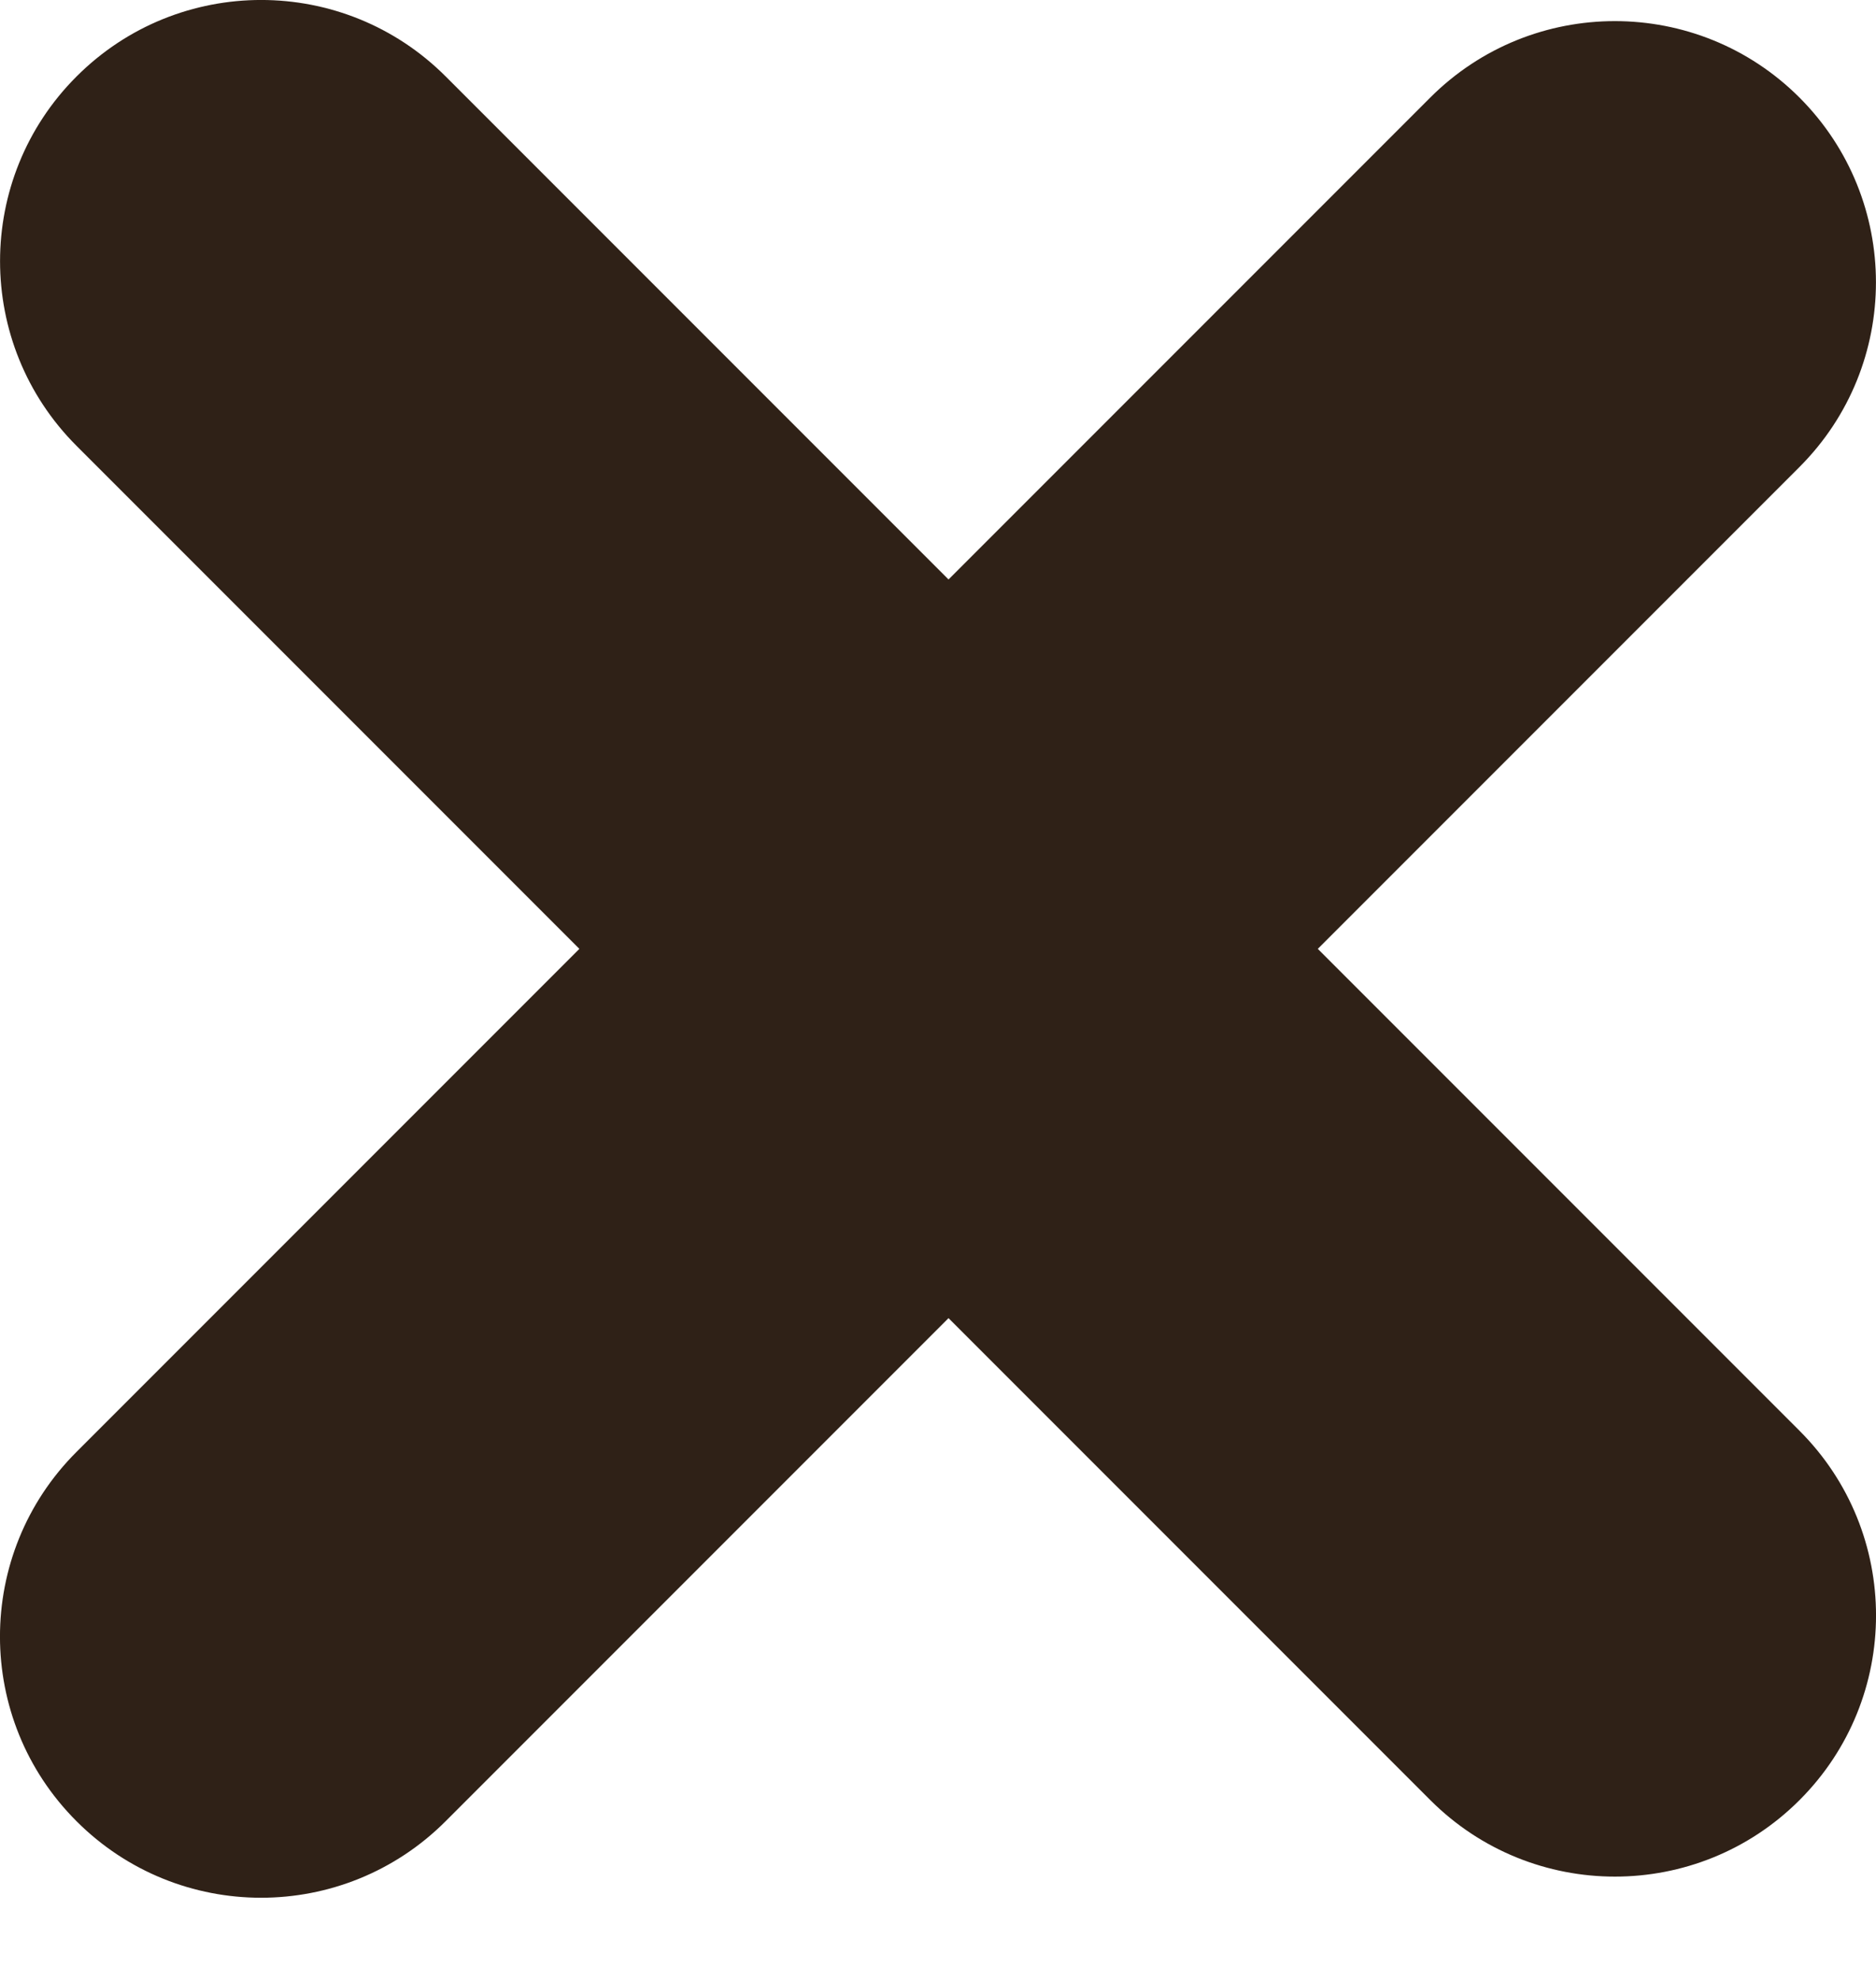 <svg width="18" height="19" viewBox="0 0 18 19" fill="none" xmlns="http://www.w3.org/2000/svg">
<path fill-rule="evenodd" clip-rule="evenodd" d="M0.734 0.734C-0.244 1.712 -0.244 3.298 0.734 4.276L5.559 9.101L0.734 13.926C-0.245 14.904 -0.245 16.49 0.734 17.468C1.712 18.447 3.298 18.447 4.276 17.468L9.101 12.643L13.724 17.266C14.702 18.244 16.288 18.244 17.266 17.266C18.245 16.288 18.245 14.701 17.266 13.723L12.644 9.101L17.266 4.479C18.244 3.501 18.244 1.915 17.266 0.936C16.288 -0.042 14.701 -0.042 13.723 0.936L9.101 5.558L4.277 0.734C3.299 -0.245 1.712 -0.245 0.734 0.734Z" fill="#2F2117"/>
</svg>
